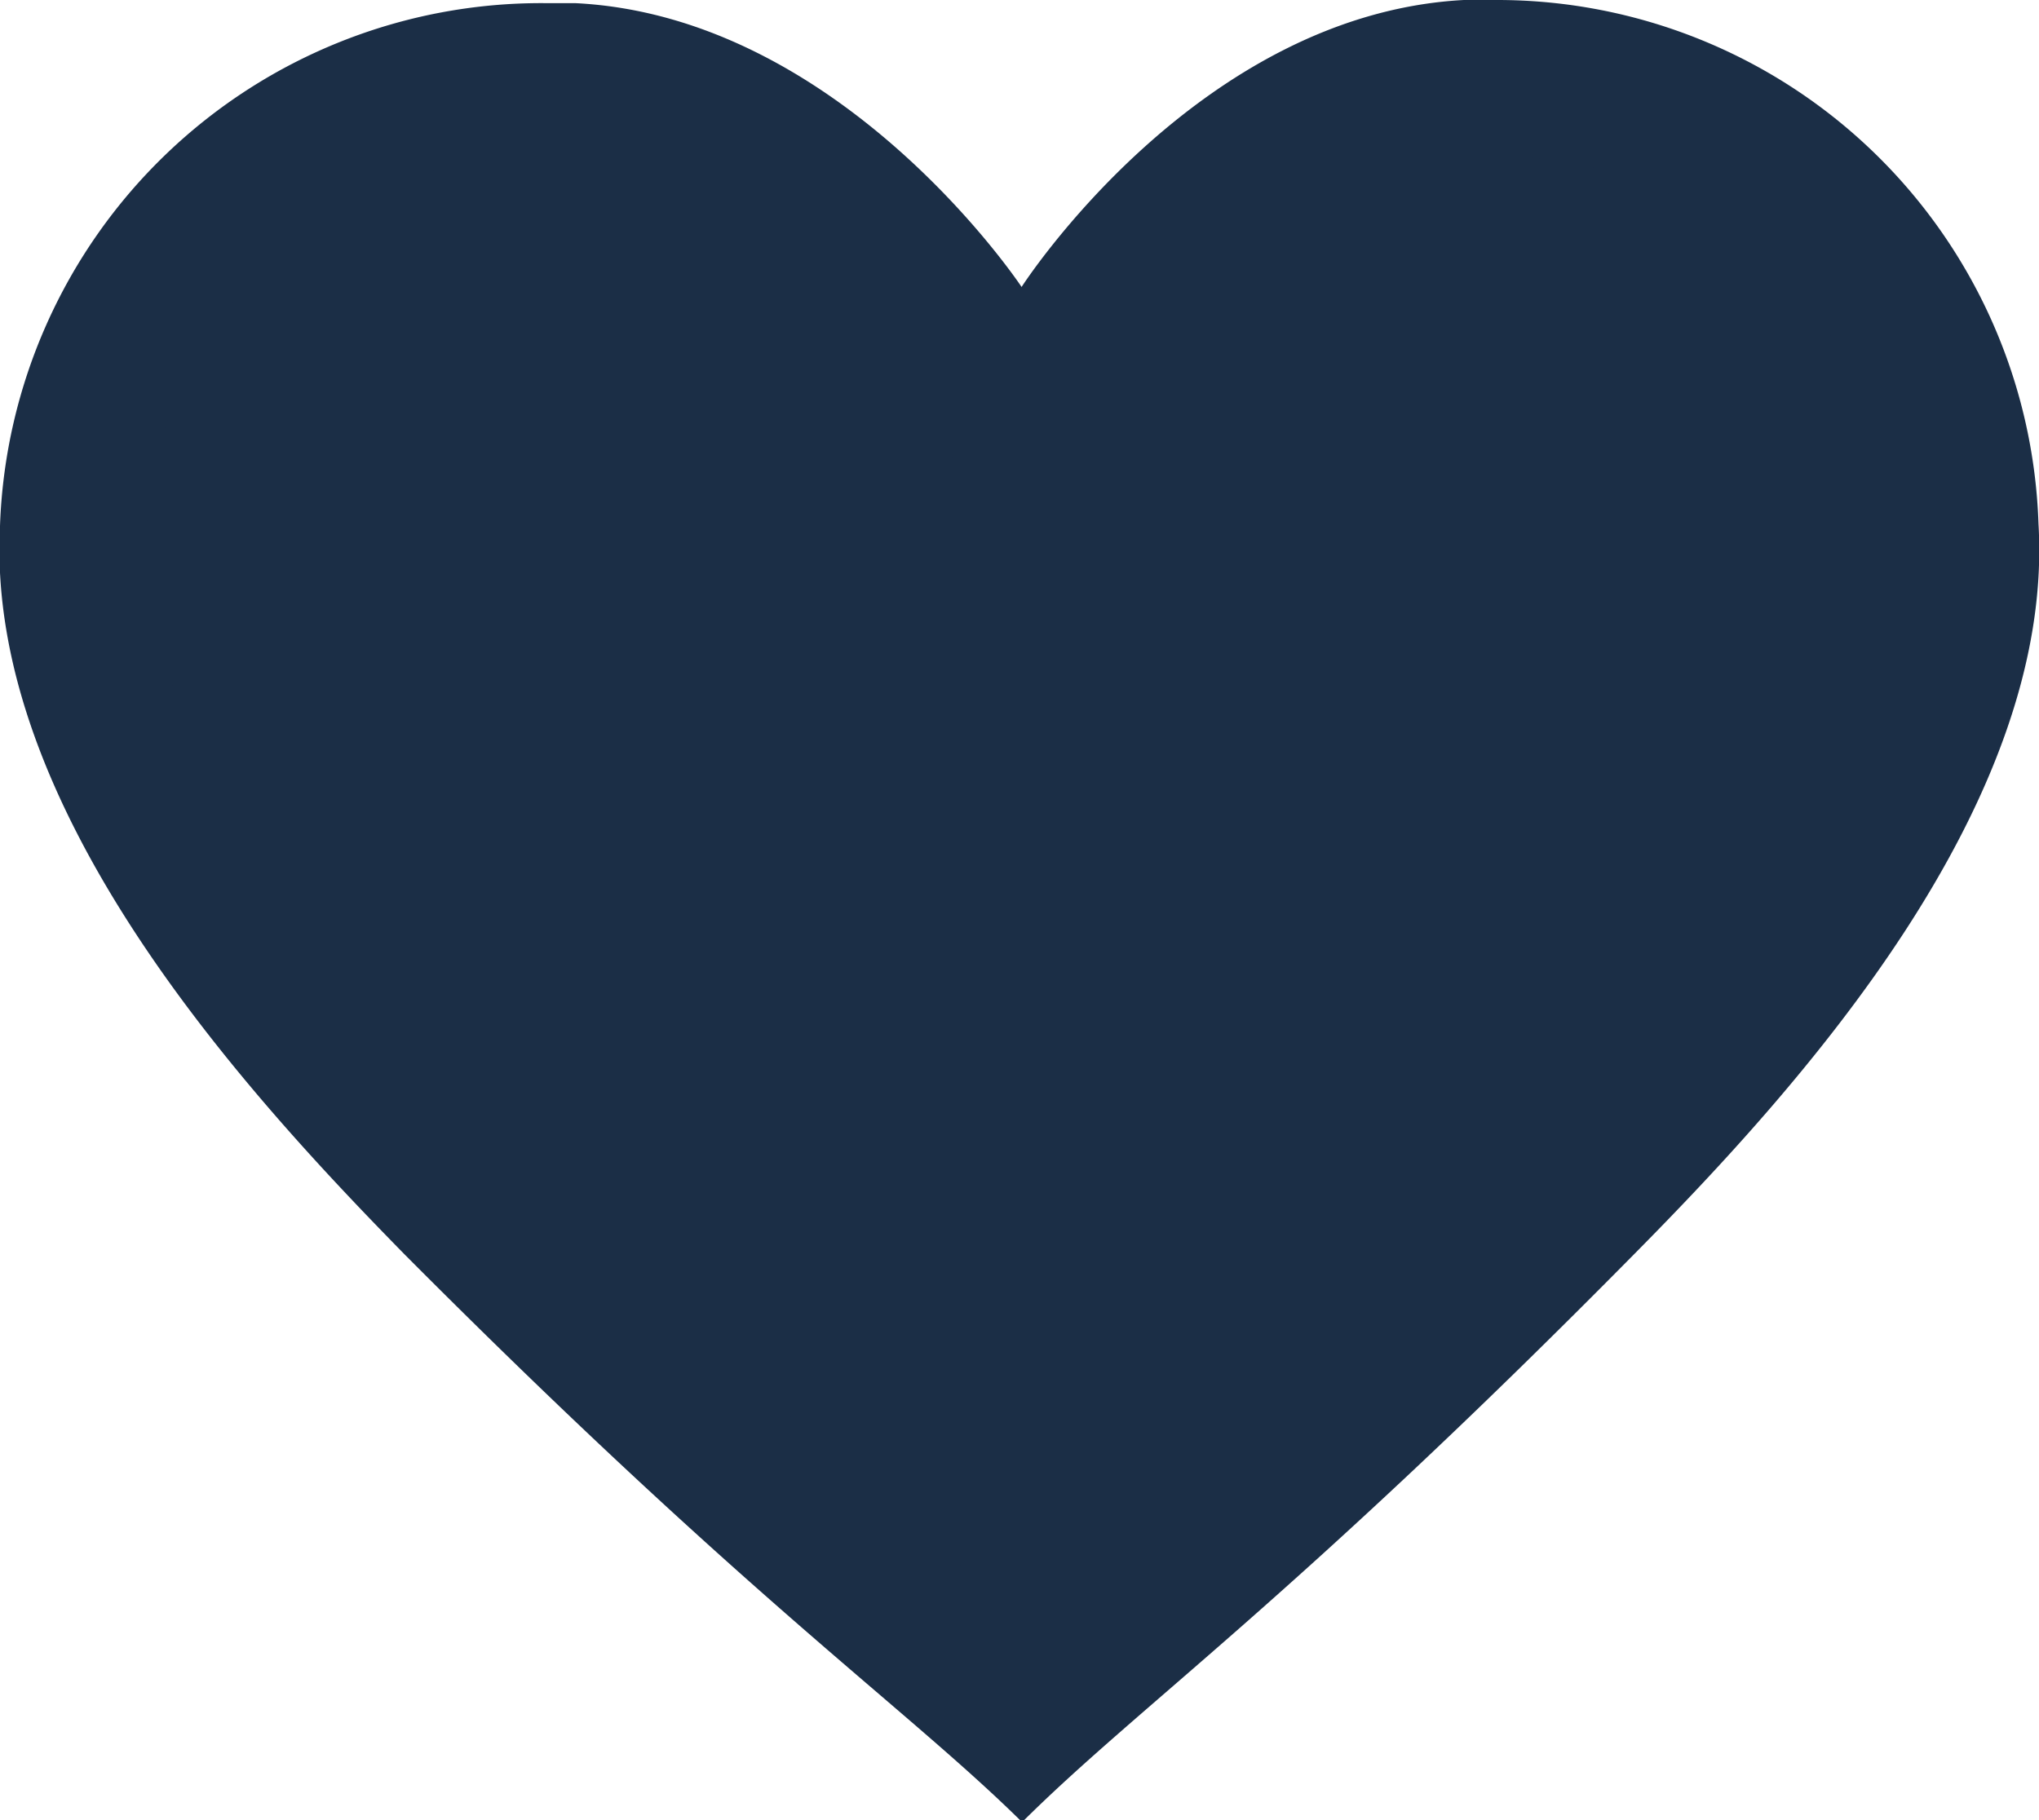 <svg xmlns="http://www.w3.org/2000/svg" viewBox="0 0 39 34.82"><defs><style>.cls-1{fill:#1b2e46;}</style></defs><g id="Слой_2" data-name="Слой 2"><g id="Слой_1-2" data-name="Слой 1"><path class="cls-1" d="M19.52,7s3-4.43,7.59-4.66A9.11,9.11,0,0,1,37,10.76c.28,4.57-4.13,9.16-6.89,11.8-5.92,5.67-8.56,7.38-10.56,9.26C17.57,30,14.93,28.26,9,22.61,6.21,20,1.77,15.41,2,10.83A9.1,9.1,0,0,1,11.9,2.35C16.49,2.56,19.52,7,19.52,7Z"/><path class="cls-1" d="M28.6,3a7.47,7.47,0,0,1,7.6,7.19c.26,4.43-5.07,9.82-6.82,11.59-4.2,4.27-6.9,6.6-8.86,8.3l-1,.85-1-.86c-2-1.69-4.67-4-8.89-8.24C7.9,20,2.56,14.68,2.8,10.24A7.48,7.48,0,0,1,10.43,3h.44c3.63.18,6.3,4.15,6.32,4.18l2.31,3.56,2.29-3.57s2.68-4,6.3-4.21h.51m0-3L28,0c-5.11.27-8.46,5.49-8.46,5.49S16.11.31,11,.06l-.57,0A10.36,10.36,0,0,0,0,10.06C-.28,15.47,4.66,20.86,7.74,24c6.63,6.66,9.57,8.65,11.81,10.86,2.23-2.22,5.16-4.23,11.76-10.92,3.08-3.12,8-8.53,7.68-13.92A10.36,10.36,0,0,0,28.6,0Z"/></g></g></svg>